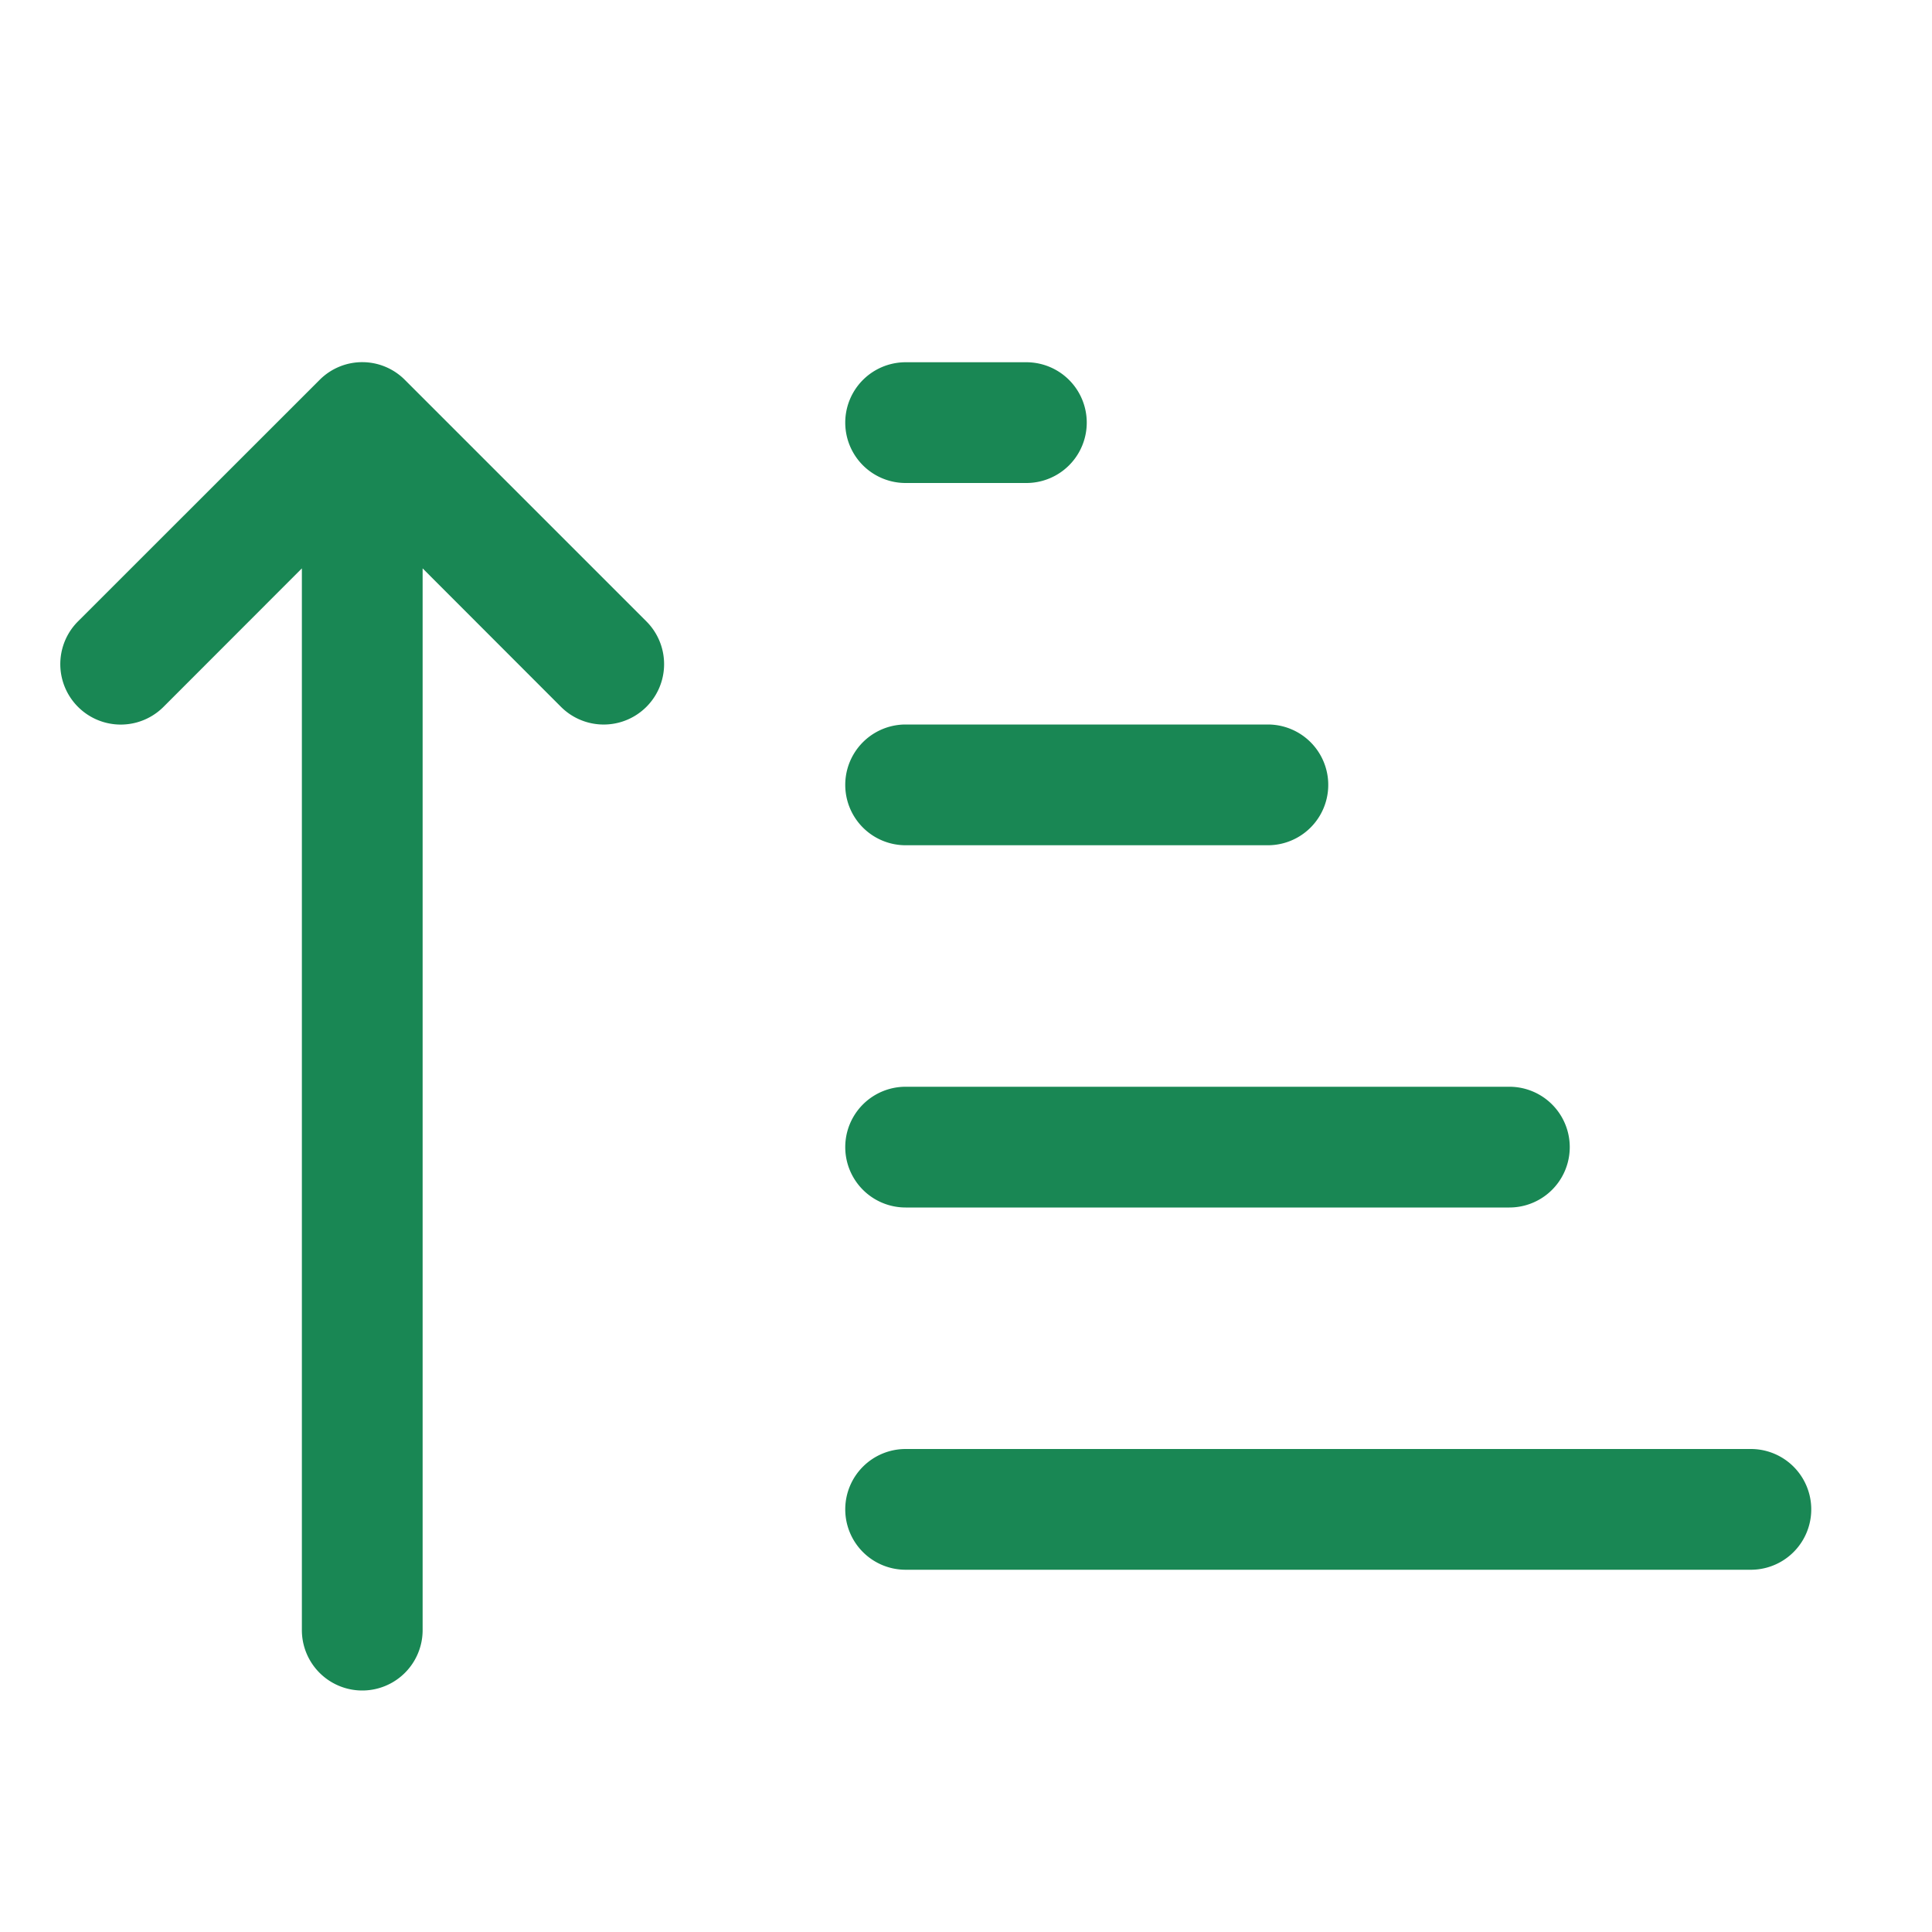 <svg xmlns="http://www.w3.org/2000/svg" width="16" height="16" fill="#198754" class="bi bi-sort-up-alt" viewBox="0 0 16 16">
  <path d="M3.5 13.5a.5.5 0 0 1-1 0V4.707L1.354 5.854a.5.5 0 1 1-.708-.708l2-1.999.007-.007a.498.498 0 0 1 .7.006l2 2a.5.5 0 1 1-.707.708L3.5 4.707zm4-9.5a.5.5 0 0 1 0-1h1a.5.5 0 0 1 0 1zm0 3a.5.5 0 0 1 0-1h3a.5.5 0 0 1 0 1zm0 3a.5.5 0 0 1 0-1h5a.5.5 0 0 1 0 1zM7 12.5a.5.5 0 0 0 .5.5h7a.5.5 0 0 0 0-1h-7a.5.5 0 0 0-.5.5"/>
</svg>
